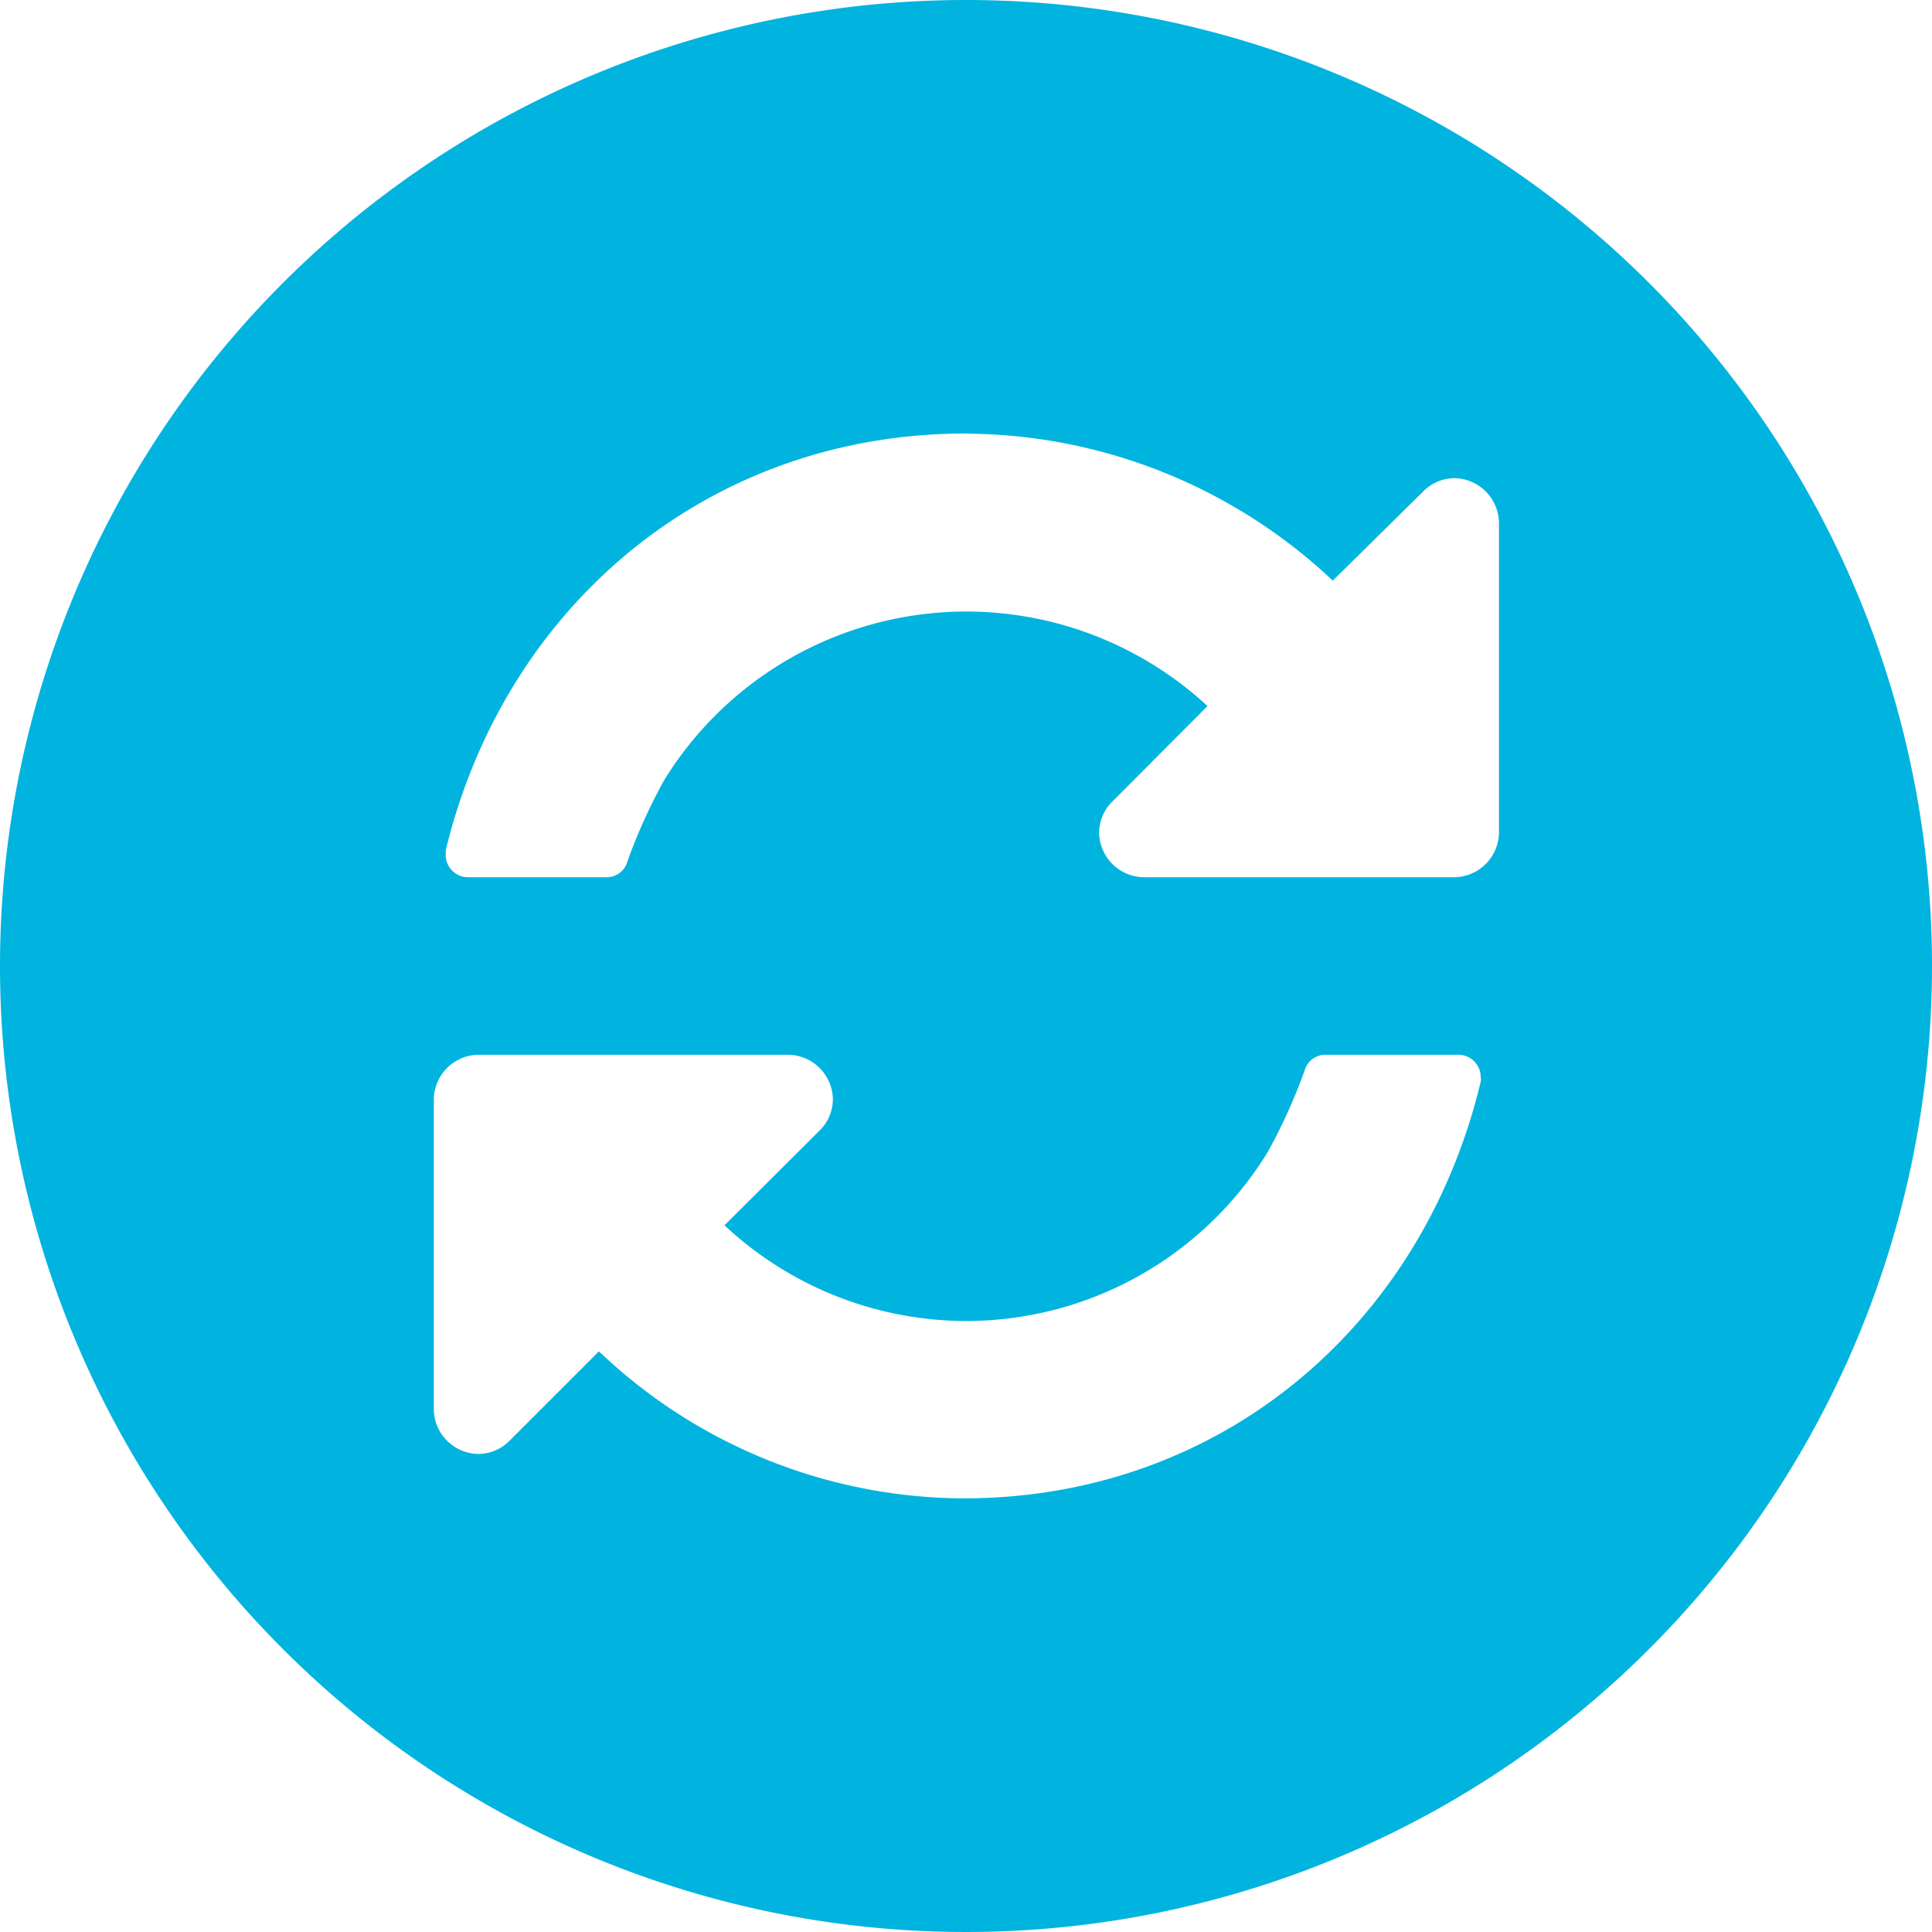 <svg xmlns="http://www.w3.org/2000/svg" viewBox="0 0 128 128"><title>refresh</title><g id="refresh.svg"><path d="M64,87.52A23.45,23.45,0,0,0,84,76.31a37.42,37.42,0,0,0,2.43-5.37,1.42,1.42,0,0,1,1.38-1.06h8.82a1.48,1.48,0,0,1,1.47,1.47.78.78,0,0,1,0,.32c-3.9,16.26-17.32,27.6-34.26,27.6a35.2,35.2,0,0,1-24.16-9.74l-5.93,5.93a2.92,2.92,0,0,1-2.07.87,3,3,0,0,1-2.94-2.94V72.82a3,3,0,0,1,2.94-2.94H52.24a3,3,0,0,1,2.94,2.94,2.92,2.92,0,0,1-.87,2.07L48,81.18a23.47,23.47,0,0,0,16,6.34m0-58.79h0a35.66,35.66,0,0,1,24.3,9.74l6-5.92a2.92,2.92,0,0,1,2.07-.87,3,3,0,0,1,2.94,2.94V55.18a3,3,0,0,1-2.94,2.94H75.76a3,3,0,0,1-2.94-2.94,2.92,2.92,0,0,1,.87-2.07L80,46.78A23.52,23.52,0,0,0,44,51.69a37.29,37.29,0,0,0-2.43,5.37,1.42,1.42,0,0,1-1.38,1.06H31a1.48,1.48,0,0,1-1.47-1.47v-.32C33.5,40,47.05,28.72,64,28.72M64,0a64,64,0,1,0,64,64A64,64,0,0,0,64,0" fill="#00b4df"/></g></svg>